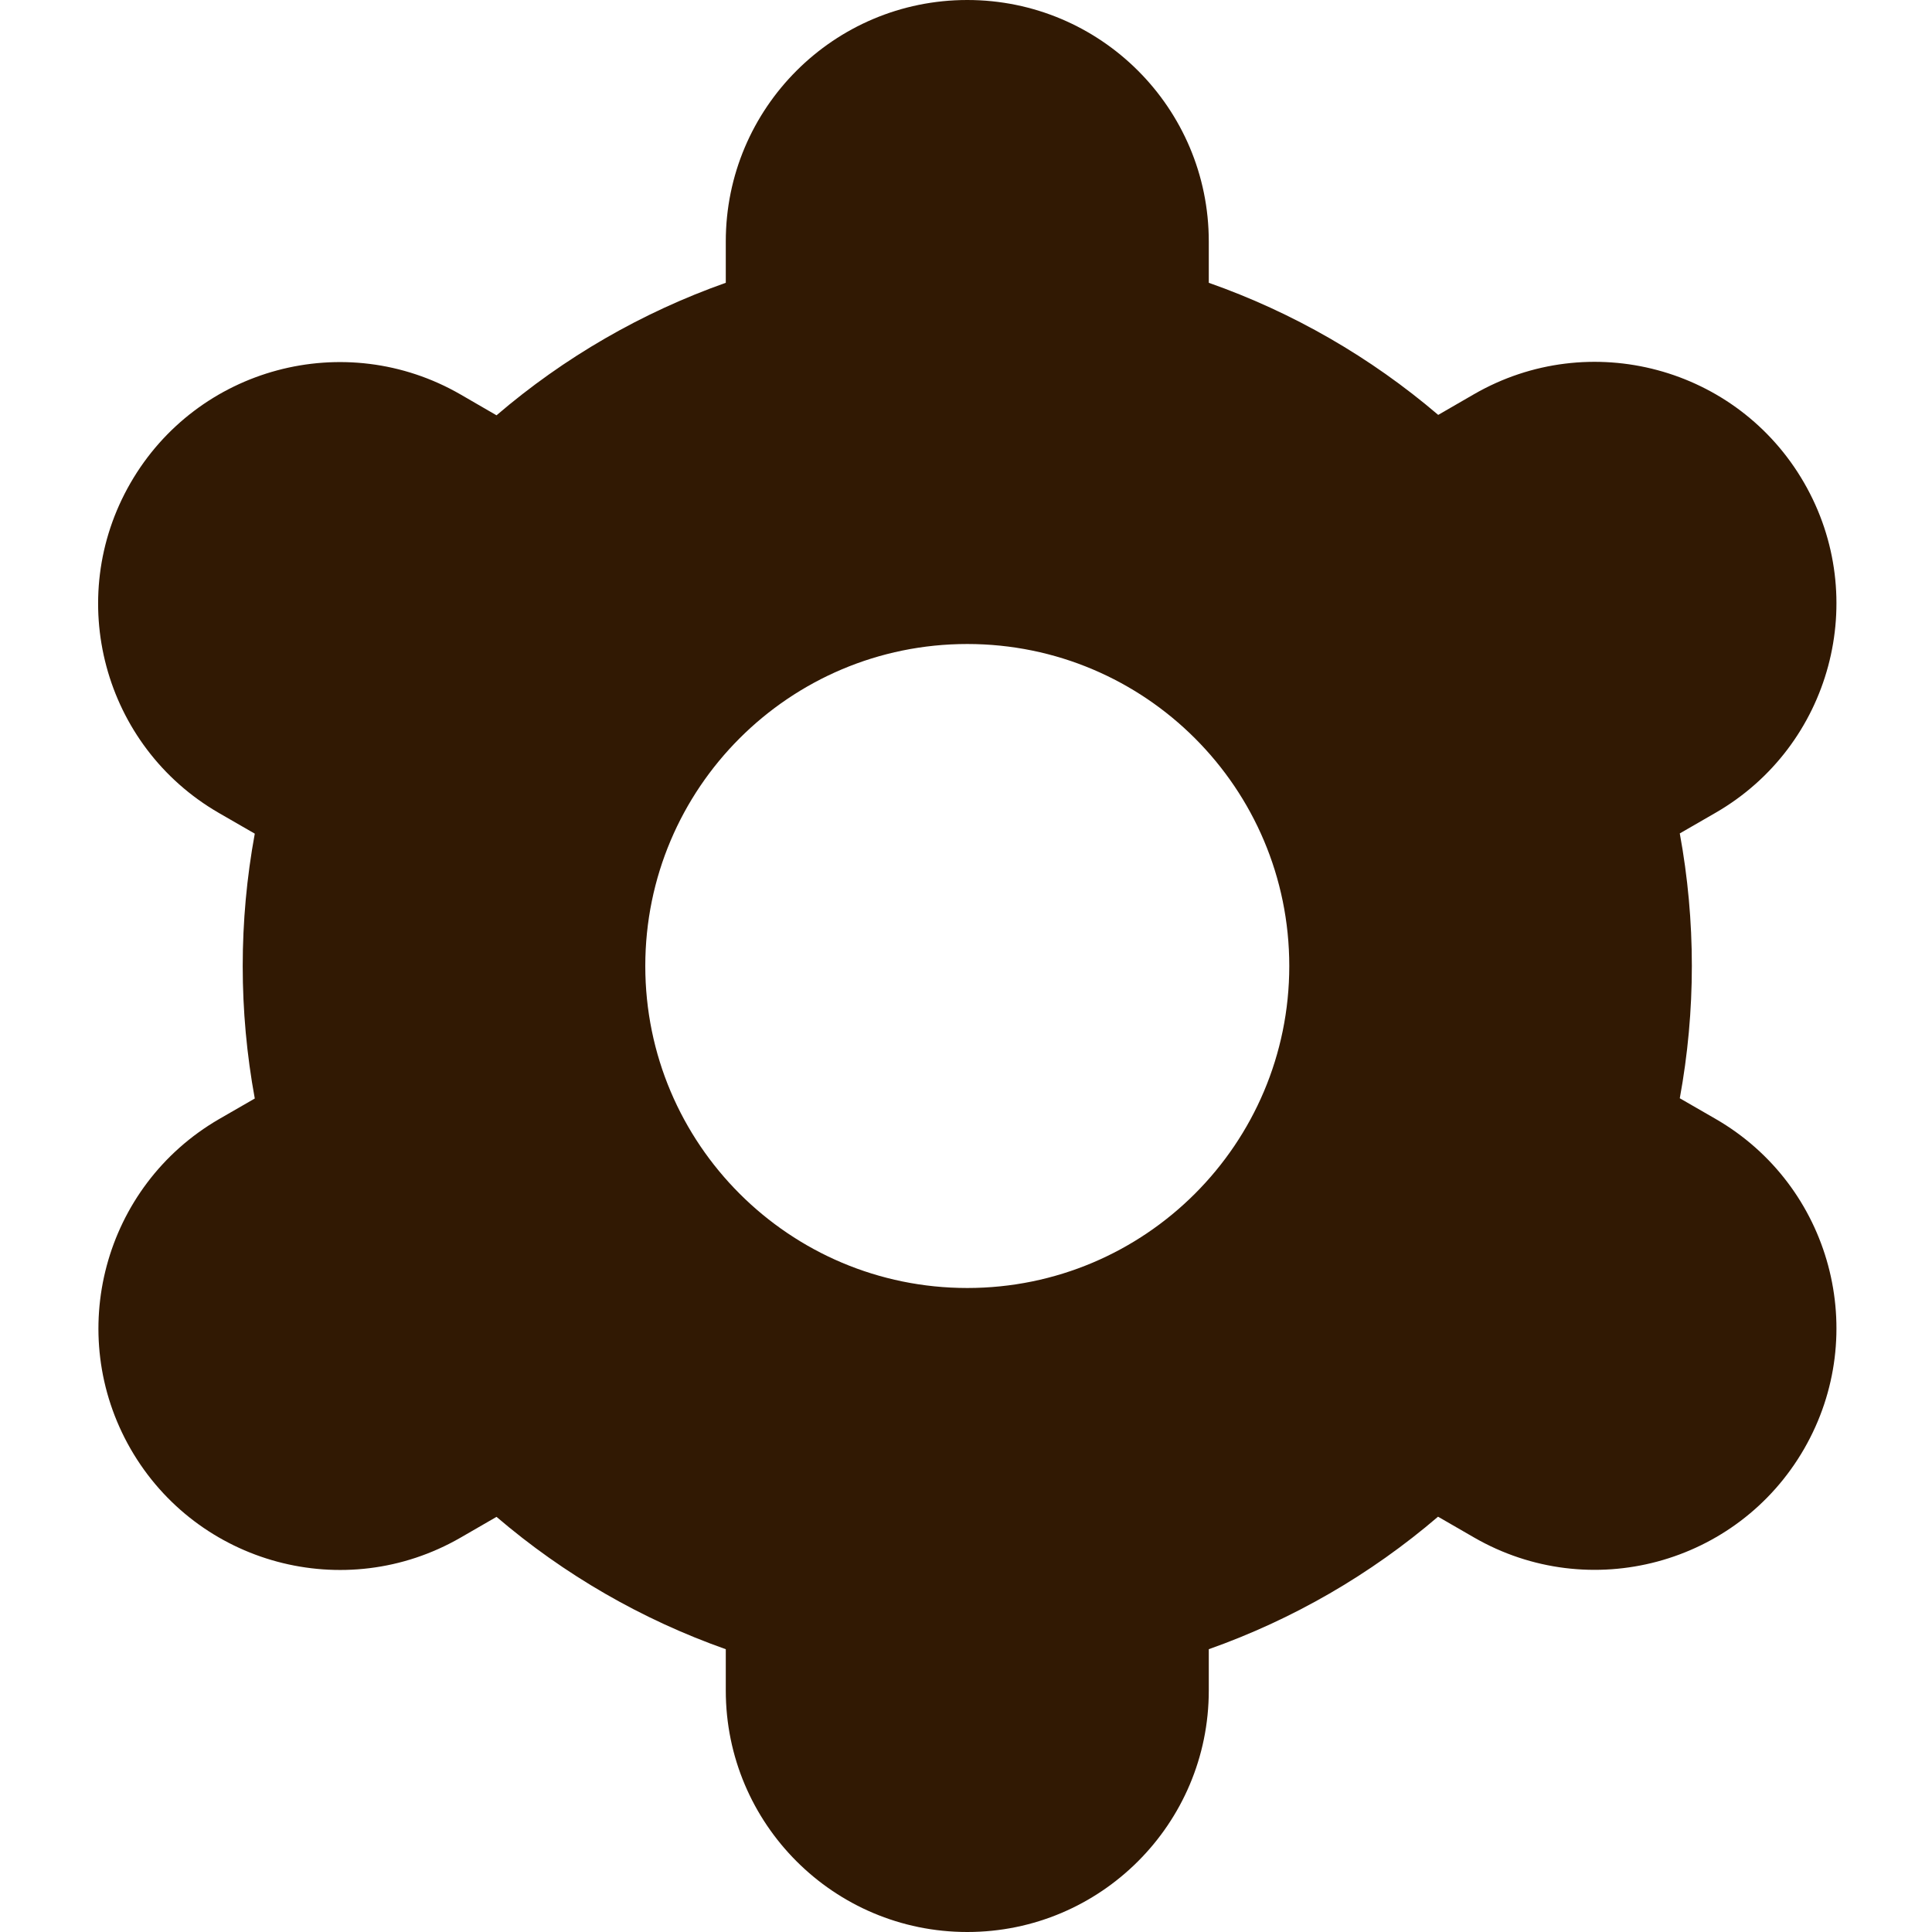 <svg width="128" height="128" viewBox="0 0 128 128" fill="none" xmlns="http://www.w3.org/2000/svg">
    <g clipPath="url(#clip0_2051_4720)">
        <path
            d="M8.656 96C13.067 103.656 22.85 106.287 30.507 101.876C30.512 101.873 30.517 101.87 30.522 101.867L32.896 100.496C37.376 104.329 42.525 107.301 48.085 109.264V112C48.085 120.837 55.248 128 64.085 128C72.921 128 80.085 120.837 80.085 112V109.264C85.645 107.298 90.795 104.322 95.274 100.485L97.658 101.861C105.316 106.28 115.107 103.653 119.525 95.995C123.943 88.336 121.317 78.546 113.658 74.128L111.29 72.763C112.356 66.962 112.356 61.016 111.29 55.216L113.658 53.85C121.316 49.432 123.943 39.642 119.525 31.984C115.107 24.326 105.317 21.699 97.658 26.117L95.285 27.488C90.8 23.66 85.647 20.692 80.085 18.736V16C80.085 7.163 72.921 0 64.085 0C55.248 0 48.085 7.163 48.085 16V18.736C42.524 20.702 37.375 23.678 32.896 27.515L30.512 26.134C22.853 21.715 13.063 24.342 8.645 32C4.227 39.658 6.853 49.449 14.512 53.867L16.88 55.232C15.814 61.032 15.814 66.978 16.88 72.779L14.512 74.144C6.874 78.574 4.256 88.345 8.656 96ZM64.085 42.667C75.867 42.667 85.418 52.218 85.418 64C85.418 75.782 75.867 85.333 64.085 85.333C52.303 85.333 42.752 75.782 42.752 64C42.752 52.218 52.303 42.667 64.085 42.667Z"
            fill="#311903" />
    </g>
    <defs>
        <clipPath id="clip0_2051_4720">
            <rect width="128" height="128" fill="#311903" />
        </clipPath>
    </defs>
</svg>